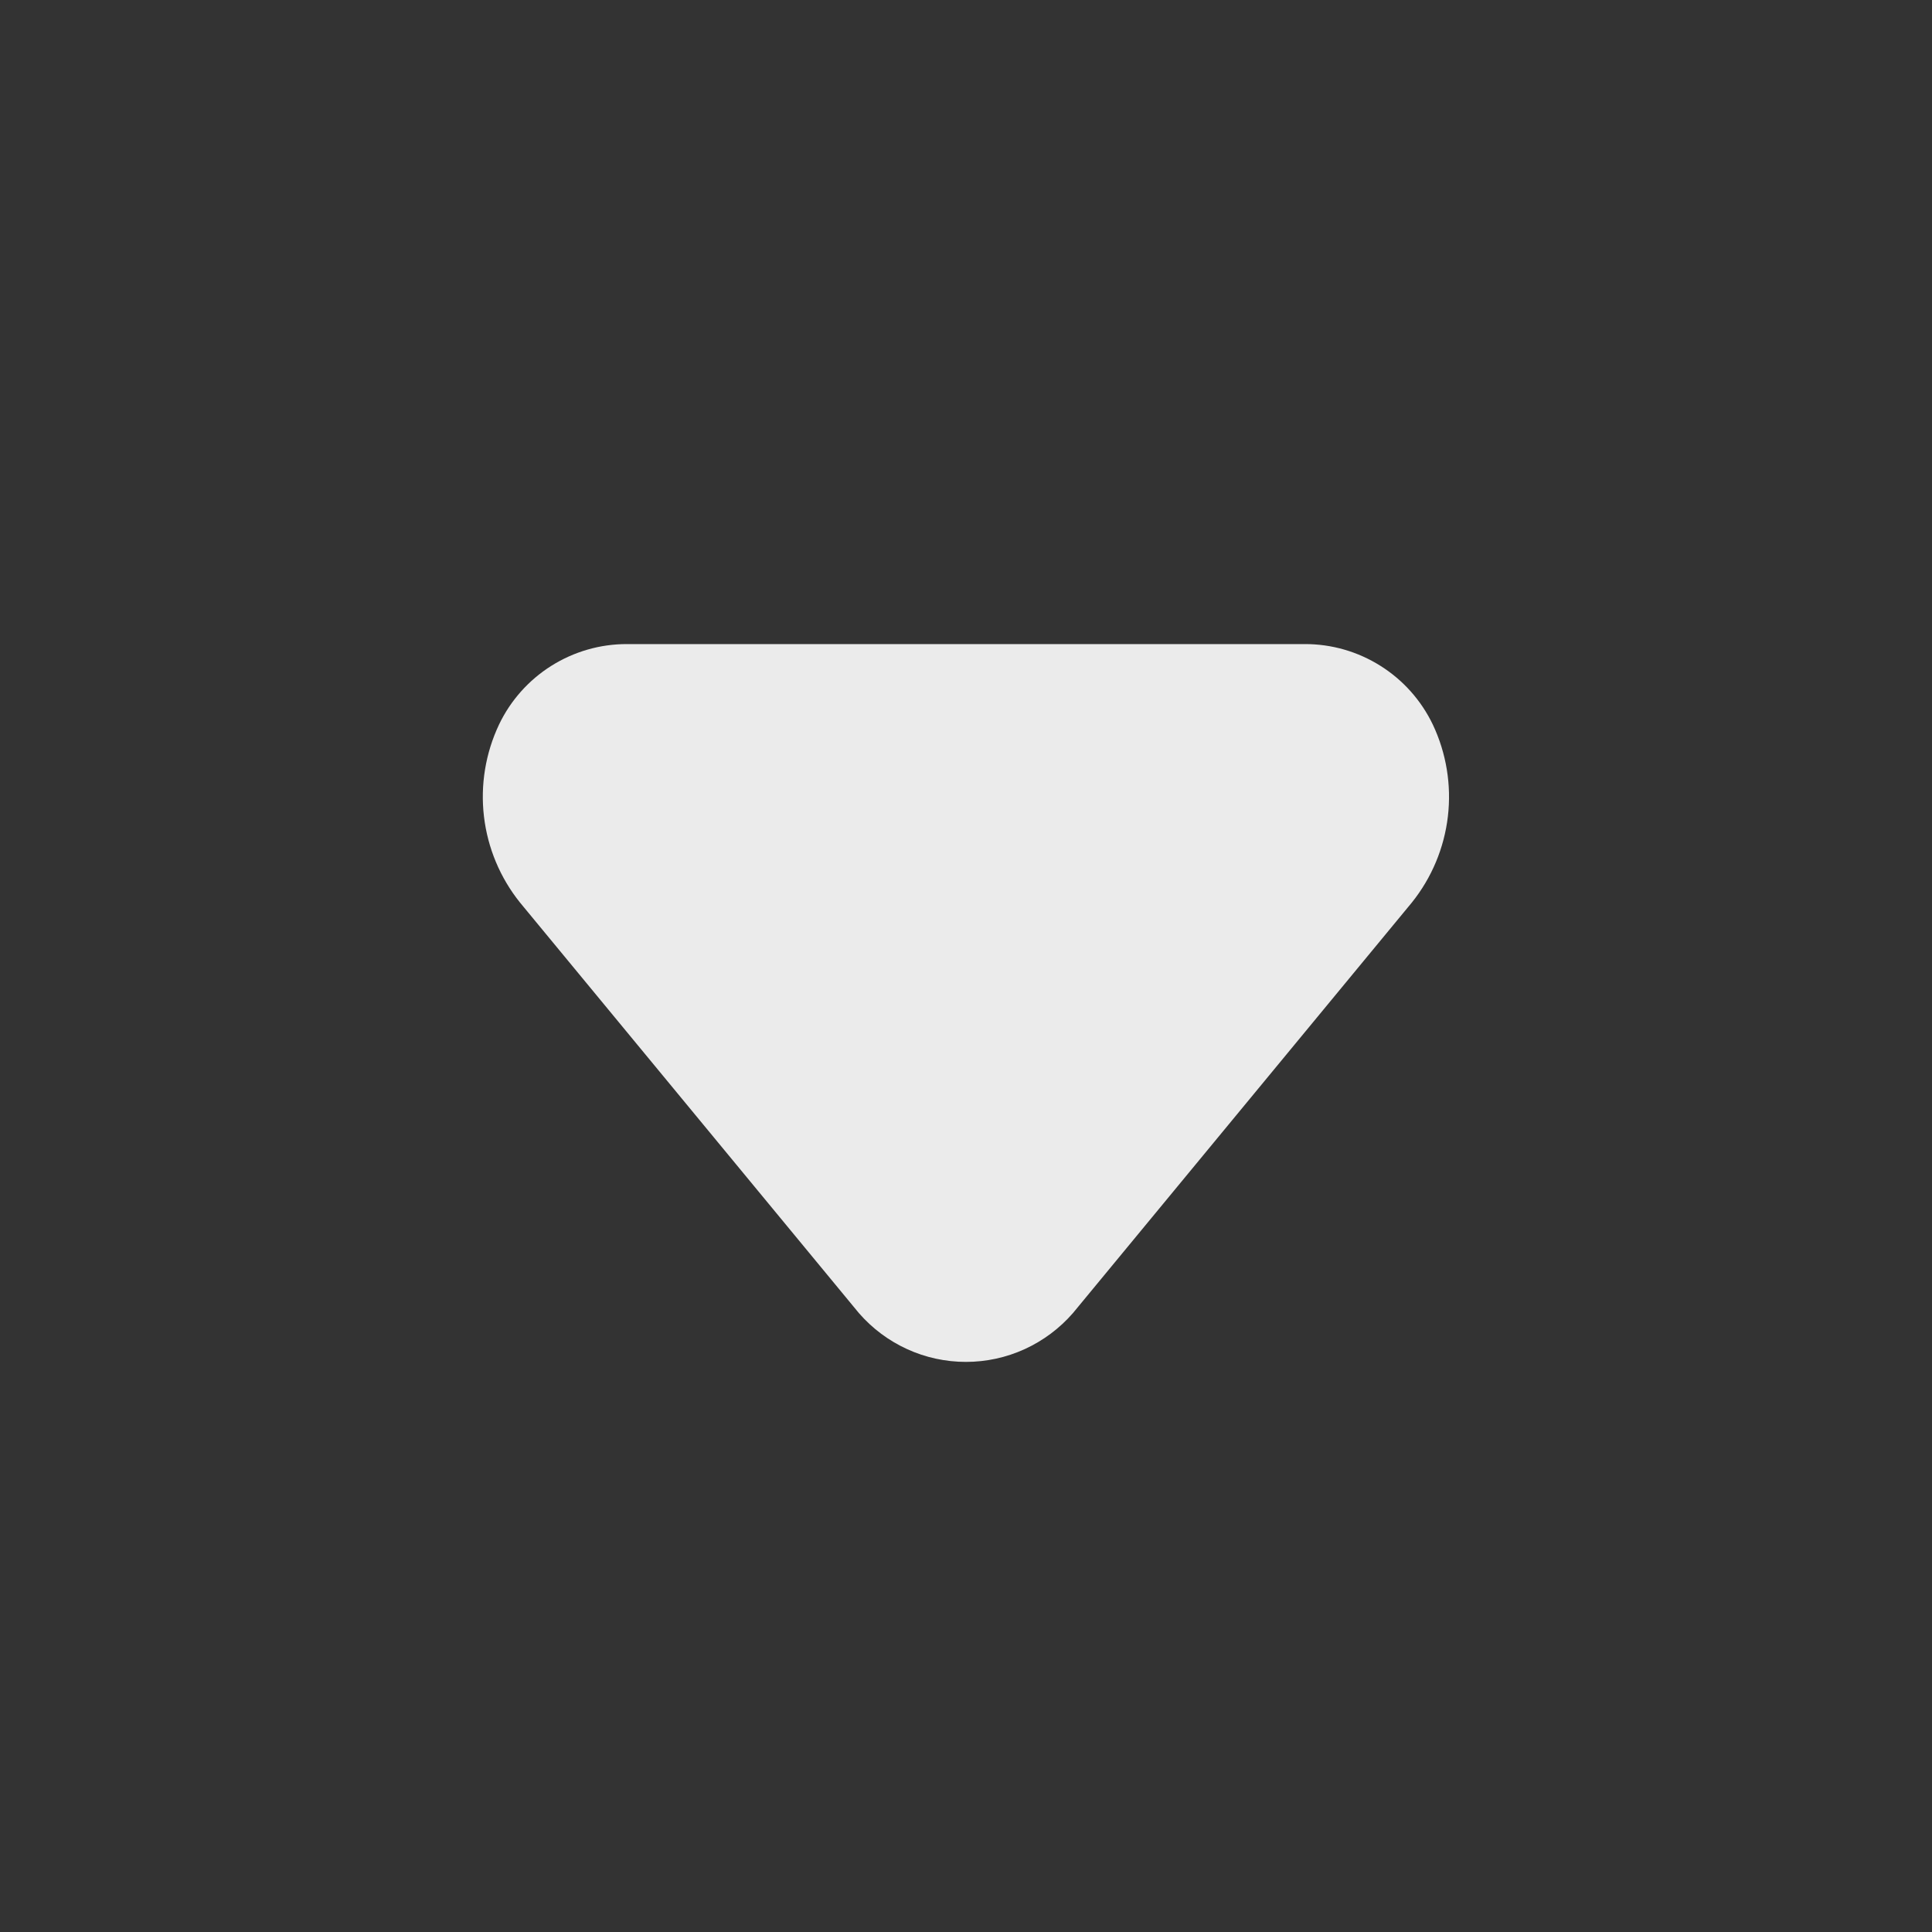 <svg width="24" height="24" viewBox="0 0 24 24" fill="none" xmlns="http://www.w3.org/2000/svg">
<rect x="0" y="0" width="24" height="24" fill="#333333" stroke="none"/>
<path d="M7.789 8.001L16.209 8.001C16.541 8 16.867 8.094 17.148 8.271C17.43 8.448 17.655 8.701 17.799 9.001C17.967 9.356 18.032 9.752 17.986 10.143C17.94 10.534 17.785 10.904 17.539 11.211L13.329 16.311C13.164 16.501 12.959 16.654 12.73 16.759C12.5 16.864 12.251 16.918 11.999 16.918C11.747 16.918 11.497 16.864 11.268 16.759C11.038 16.654 10.834 16.501 10.669 16.311L6.459 11.211C6.213 10.904 6.058 10.534 6.012 10.143C5.966 9.752 6.031 9.356 6.199 9.001C6.342 8.701 6.568 8.448 6.849 8.271C7.131 8.094 7.456 8 7.789 8.001Z" fill="white" fill-opacity="0.9"/>
</svg>
